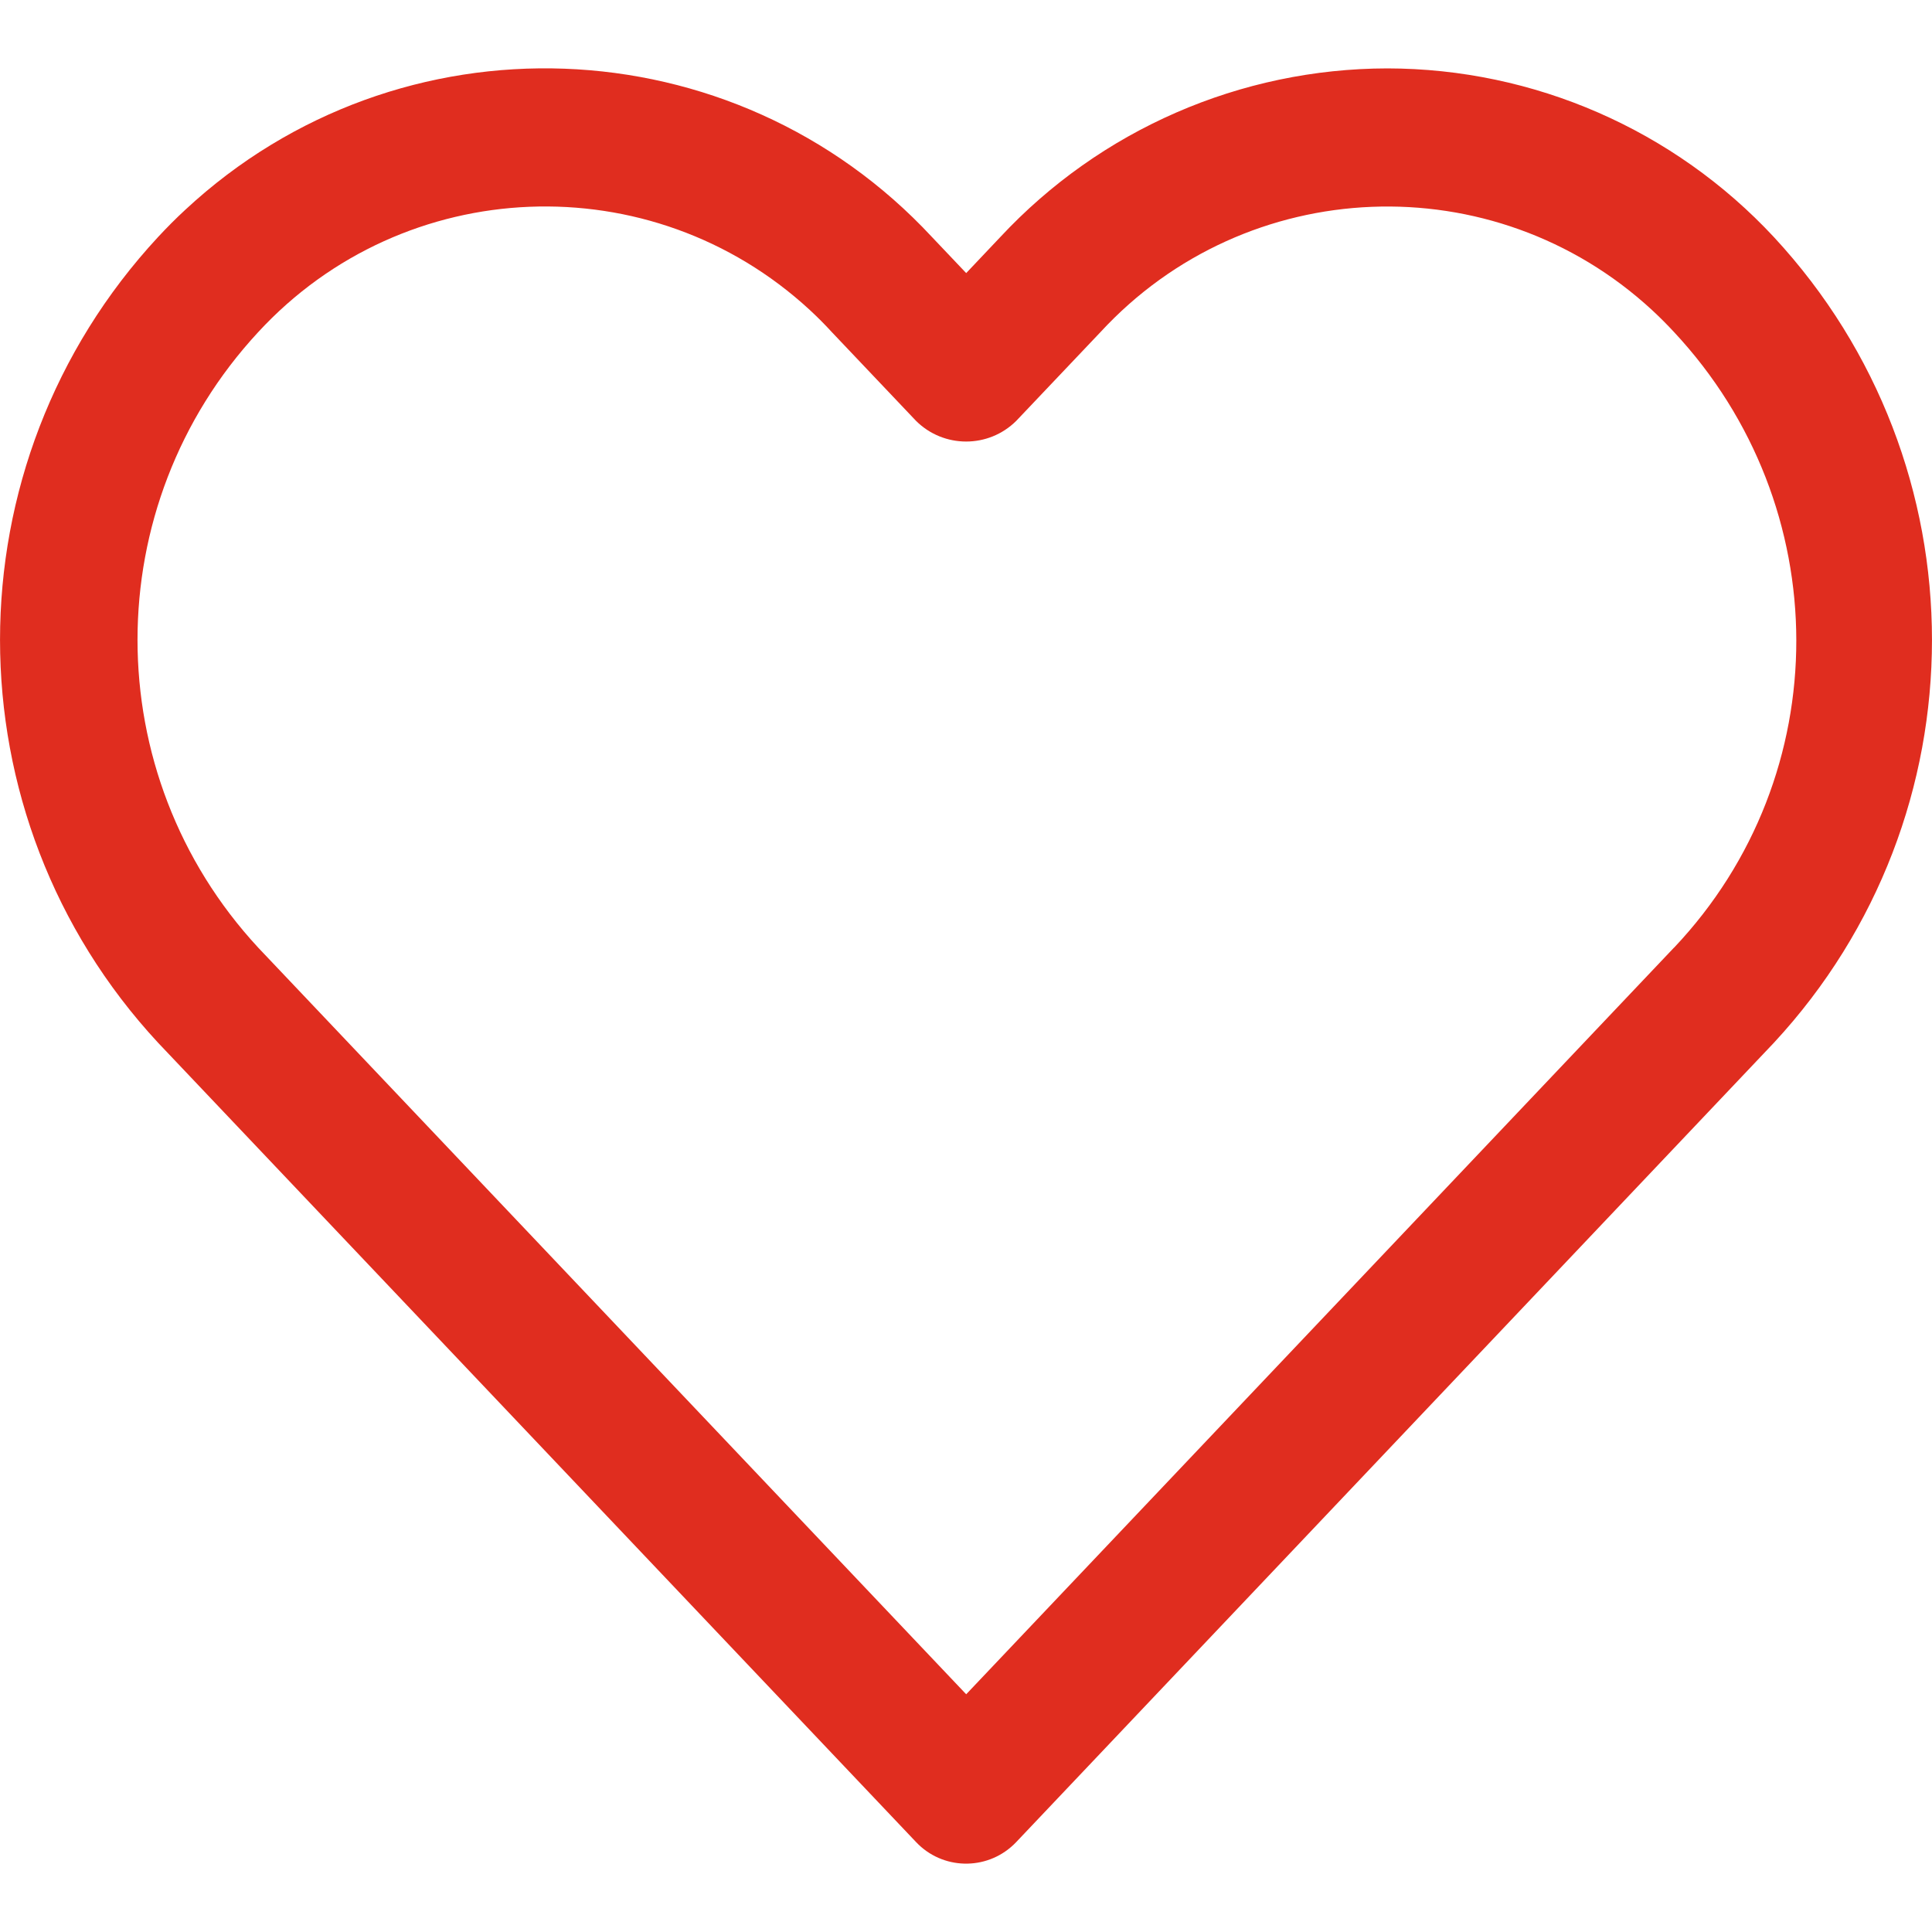 <svg width="20" height="20" viewBox="0 0 20 20" fill="none" xmlns="http://www.w3.org/2000/svg">
    <g clip-path="url(#clip0_210_1243)">
    <path d="M18.364 2.455C17.33 1.343 15.88 0.71 14.362 0.708C12.842 0.71 11.391 1.342 10.355 2.454L10.002 2.827L9.648 2.454C7.593 0.241 4.132 0.114 1.92 2.17C1.821 2.261 1.727 2.356 1.636 2.454C-0.545 4.806 -0.545 8.442 1.636 10.794L9.483 19.069C9.754 19.356 10.206 19.368 10.493 19.096C10.502 19.088 10.511 19.078 10.52 19.069L18.364 10.794C20.545 8.442 20.545 4.807 18.364 2.455ZM17.33 9.81H17.329L10.002 17.539L2.673 9.81C1.007 8.012 1.007 5.235 2.673 3.438C4.186 1.798 6.742 1.695 8.382 3.208C8.461 3.281 8.538 3.358 8.611 3.438L9.483 4.357C9.77 4.642 10.233 4.642 10.52 4.357L11.392 3.438C12.905 1.798 15.461 1.696 17.101 3.209C17.18 3.282 17.257 3.359 17.33 3.438C19.011 5.238 19.023 8.021 17.33 9.81Z" fill="#E02D1F"/>
    </g>
    <defs>
    <clipPath id="clip0_210_1243">
    <rect width="20" height="20" fill="white"/>
    </clipPath>
    </defs>
    </svg>
    